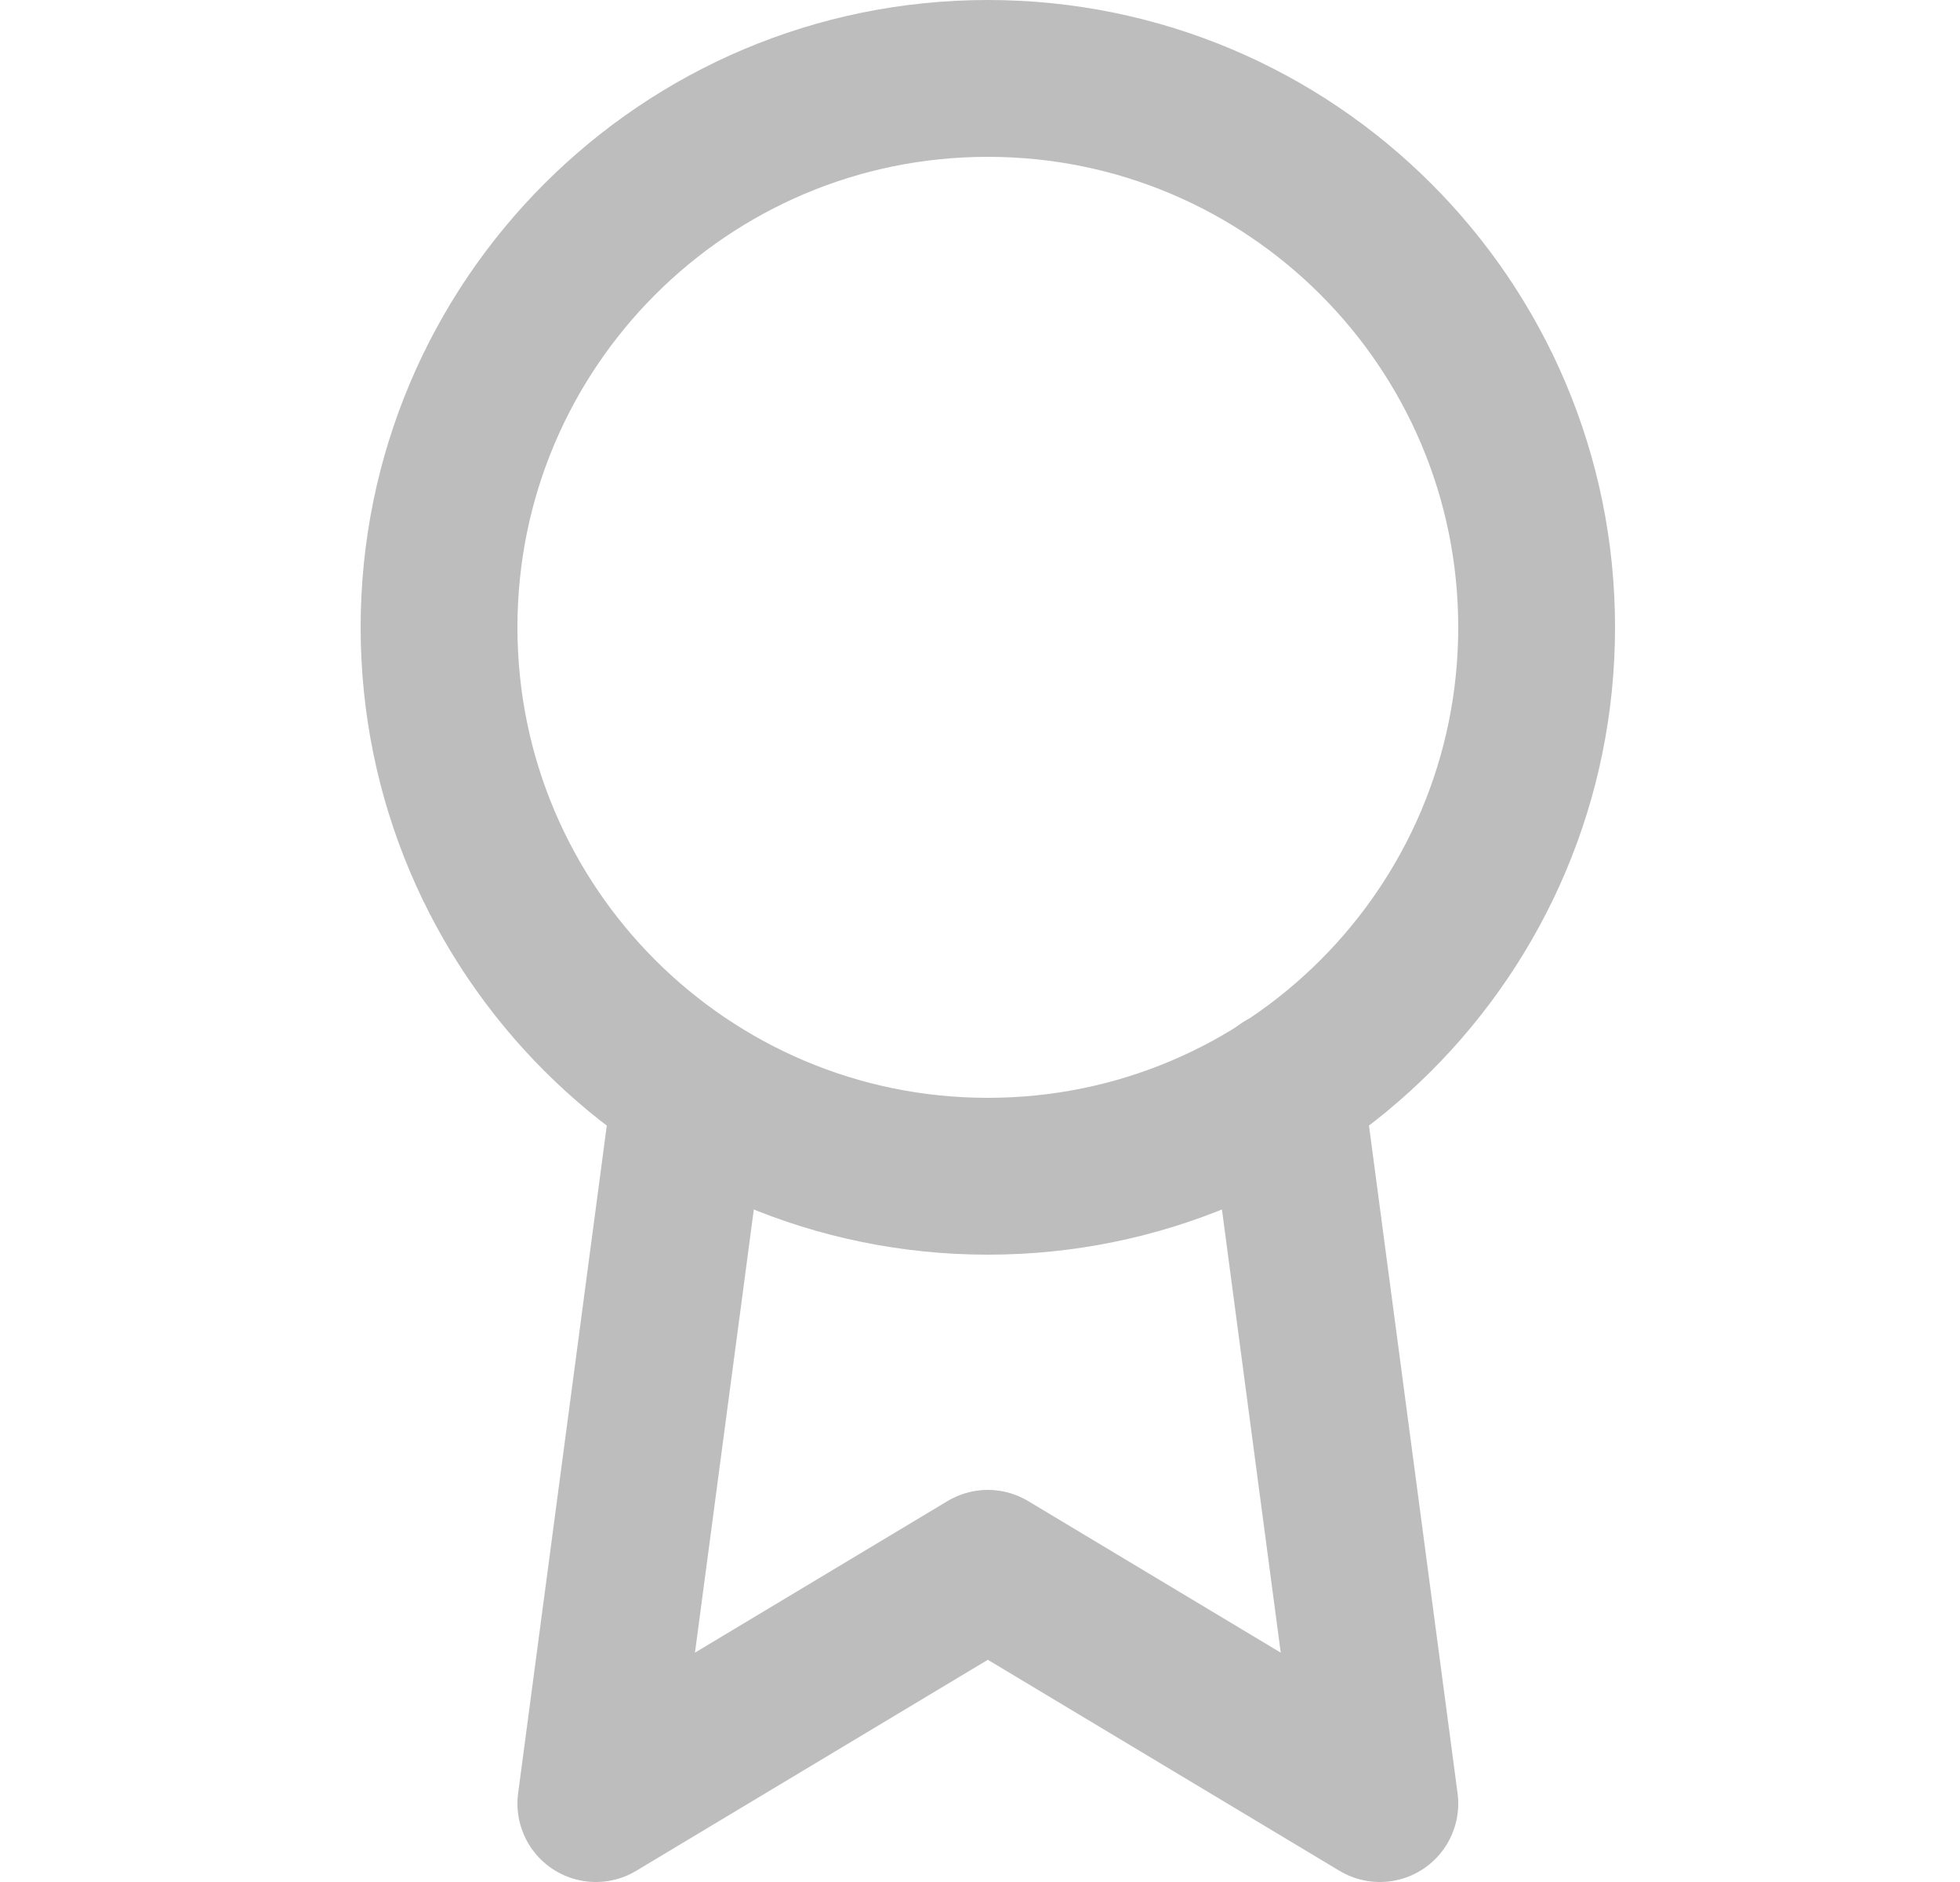 <svg width="25" height="24" viewBox="0 0 25 24" fill="none" xmlns="http://www.w3.org/2000/svg">
<path d="M12.6 15C16.466 15 19.6 11.866 19.6 8C19.6 4.134 16.466 1 12.6 1C8.734 1 5.6 4.134 5.6 8C5.6 11.866 8.734 15 12.6 15Z" stroke="#BDBDBD" stroke-width="2" stroke-linecap="round" stroke-linejoin="round"/>
<path d="M8.81 13.89L7.6 23L12.6 20L17.6 23L16.39 13.88" stroke="#BDBDBD" stroke-width="2" stroke-linecap="round" stroke-linejoin="round"/>
</svg>

